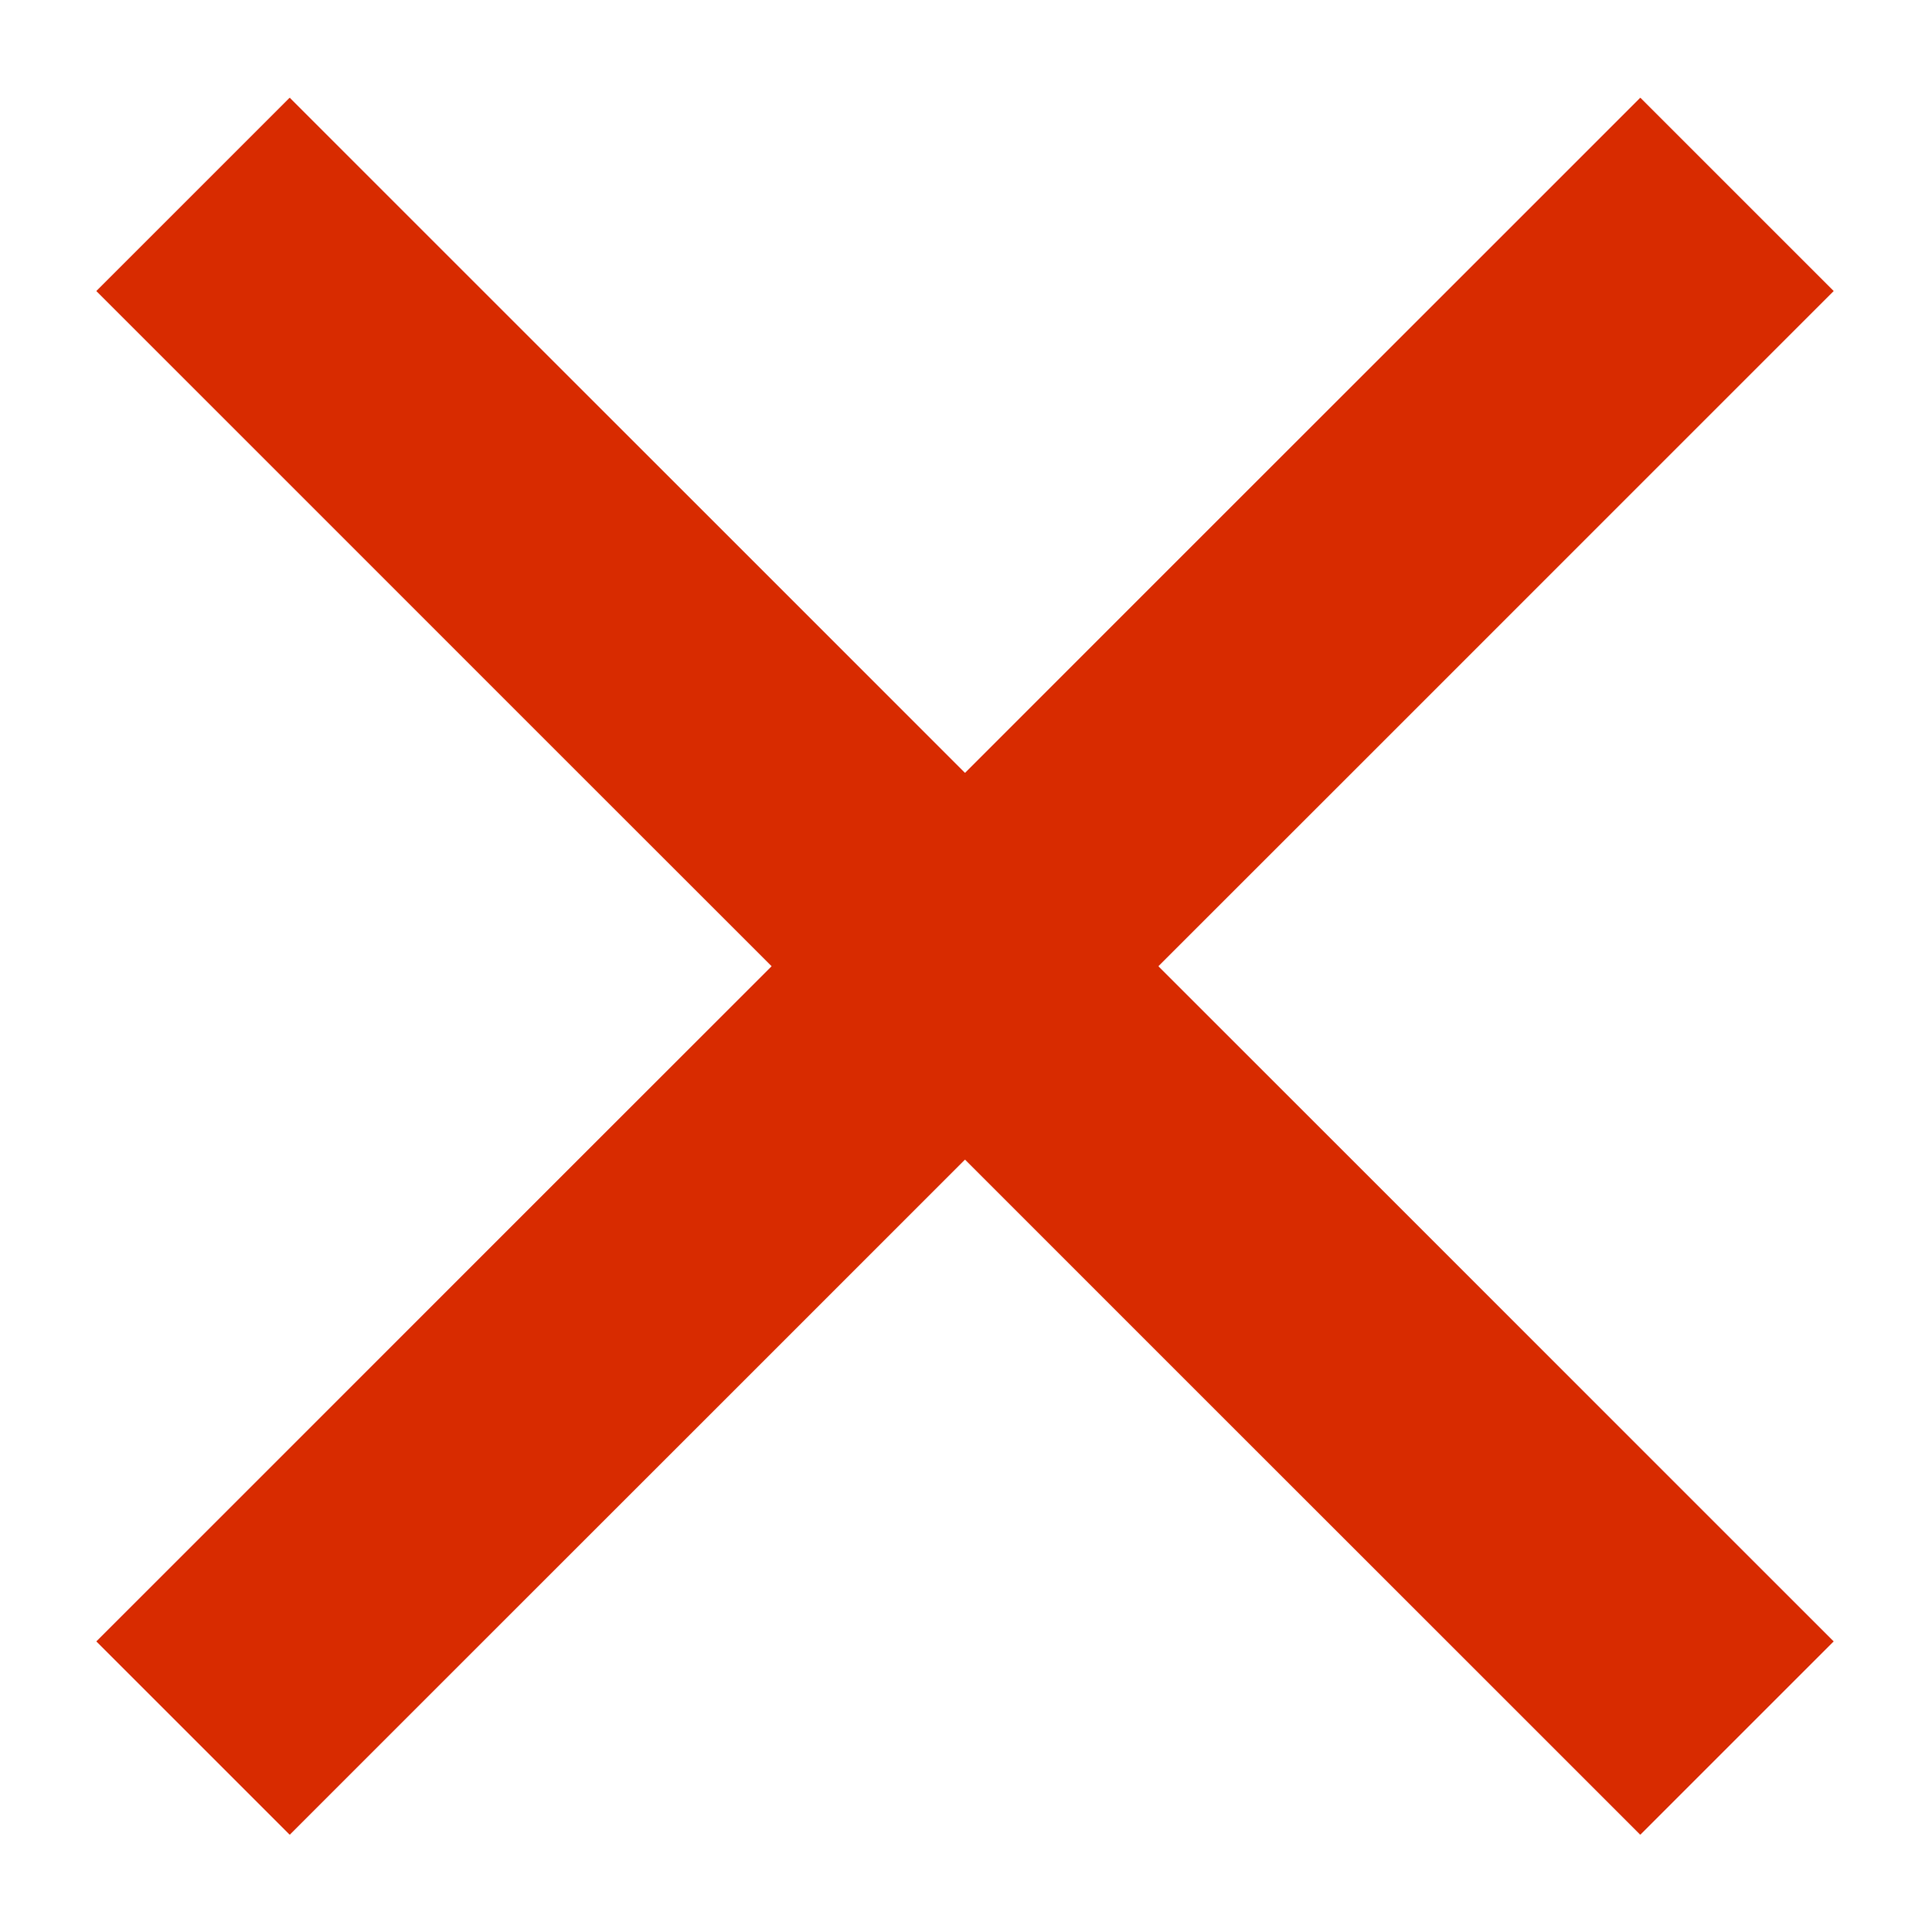 <?xml version="1.0" encoding="UTF-8" standalone="no"?>
<!-- Created with Inkscape (http://www.inkscape.org/) -->

<svg
   xmlns:dc="http://purl.org/dc/elements/1.1/"
   xmlns:cc="http://creativecommons.org/ns#"
   xmlns:rdf="http://www.w3.org/1999/02/22-rdf-syntax-ns#"
   xmlns:svg="http://www.w3.org/2000/svg"
   xmlns="http://www.w3.org/2000/svg"
   version="1.1"
   width="25"
   height="25.031"
   id="svg3832">
  <defs
     id="defs3834" />
  <g
     transform="translate(-2.5,-1024.844)"
     id="layer1">
    <path
       d="m 5,1027.362 20,20 m -20,0 20,-20"
       id="path3844"
       style="fill:none;stroke:#d82b00;stroke-width:3.543;stroke-linecap:butt;stroke-linejoin:miter;stroke-miterlimit:4;stroke-opacity:1;stroke-dasharray:none" />
  </g>
</svg>
